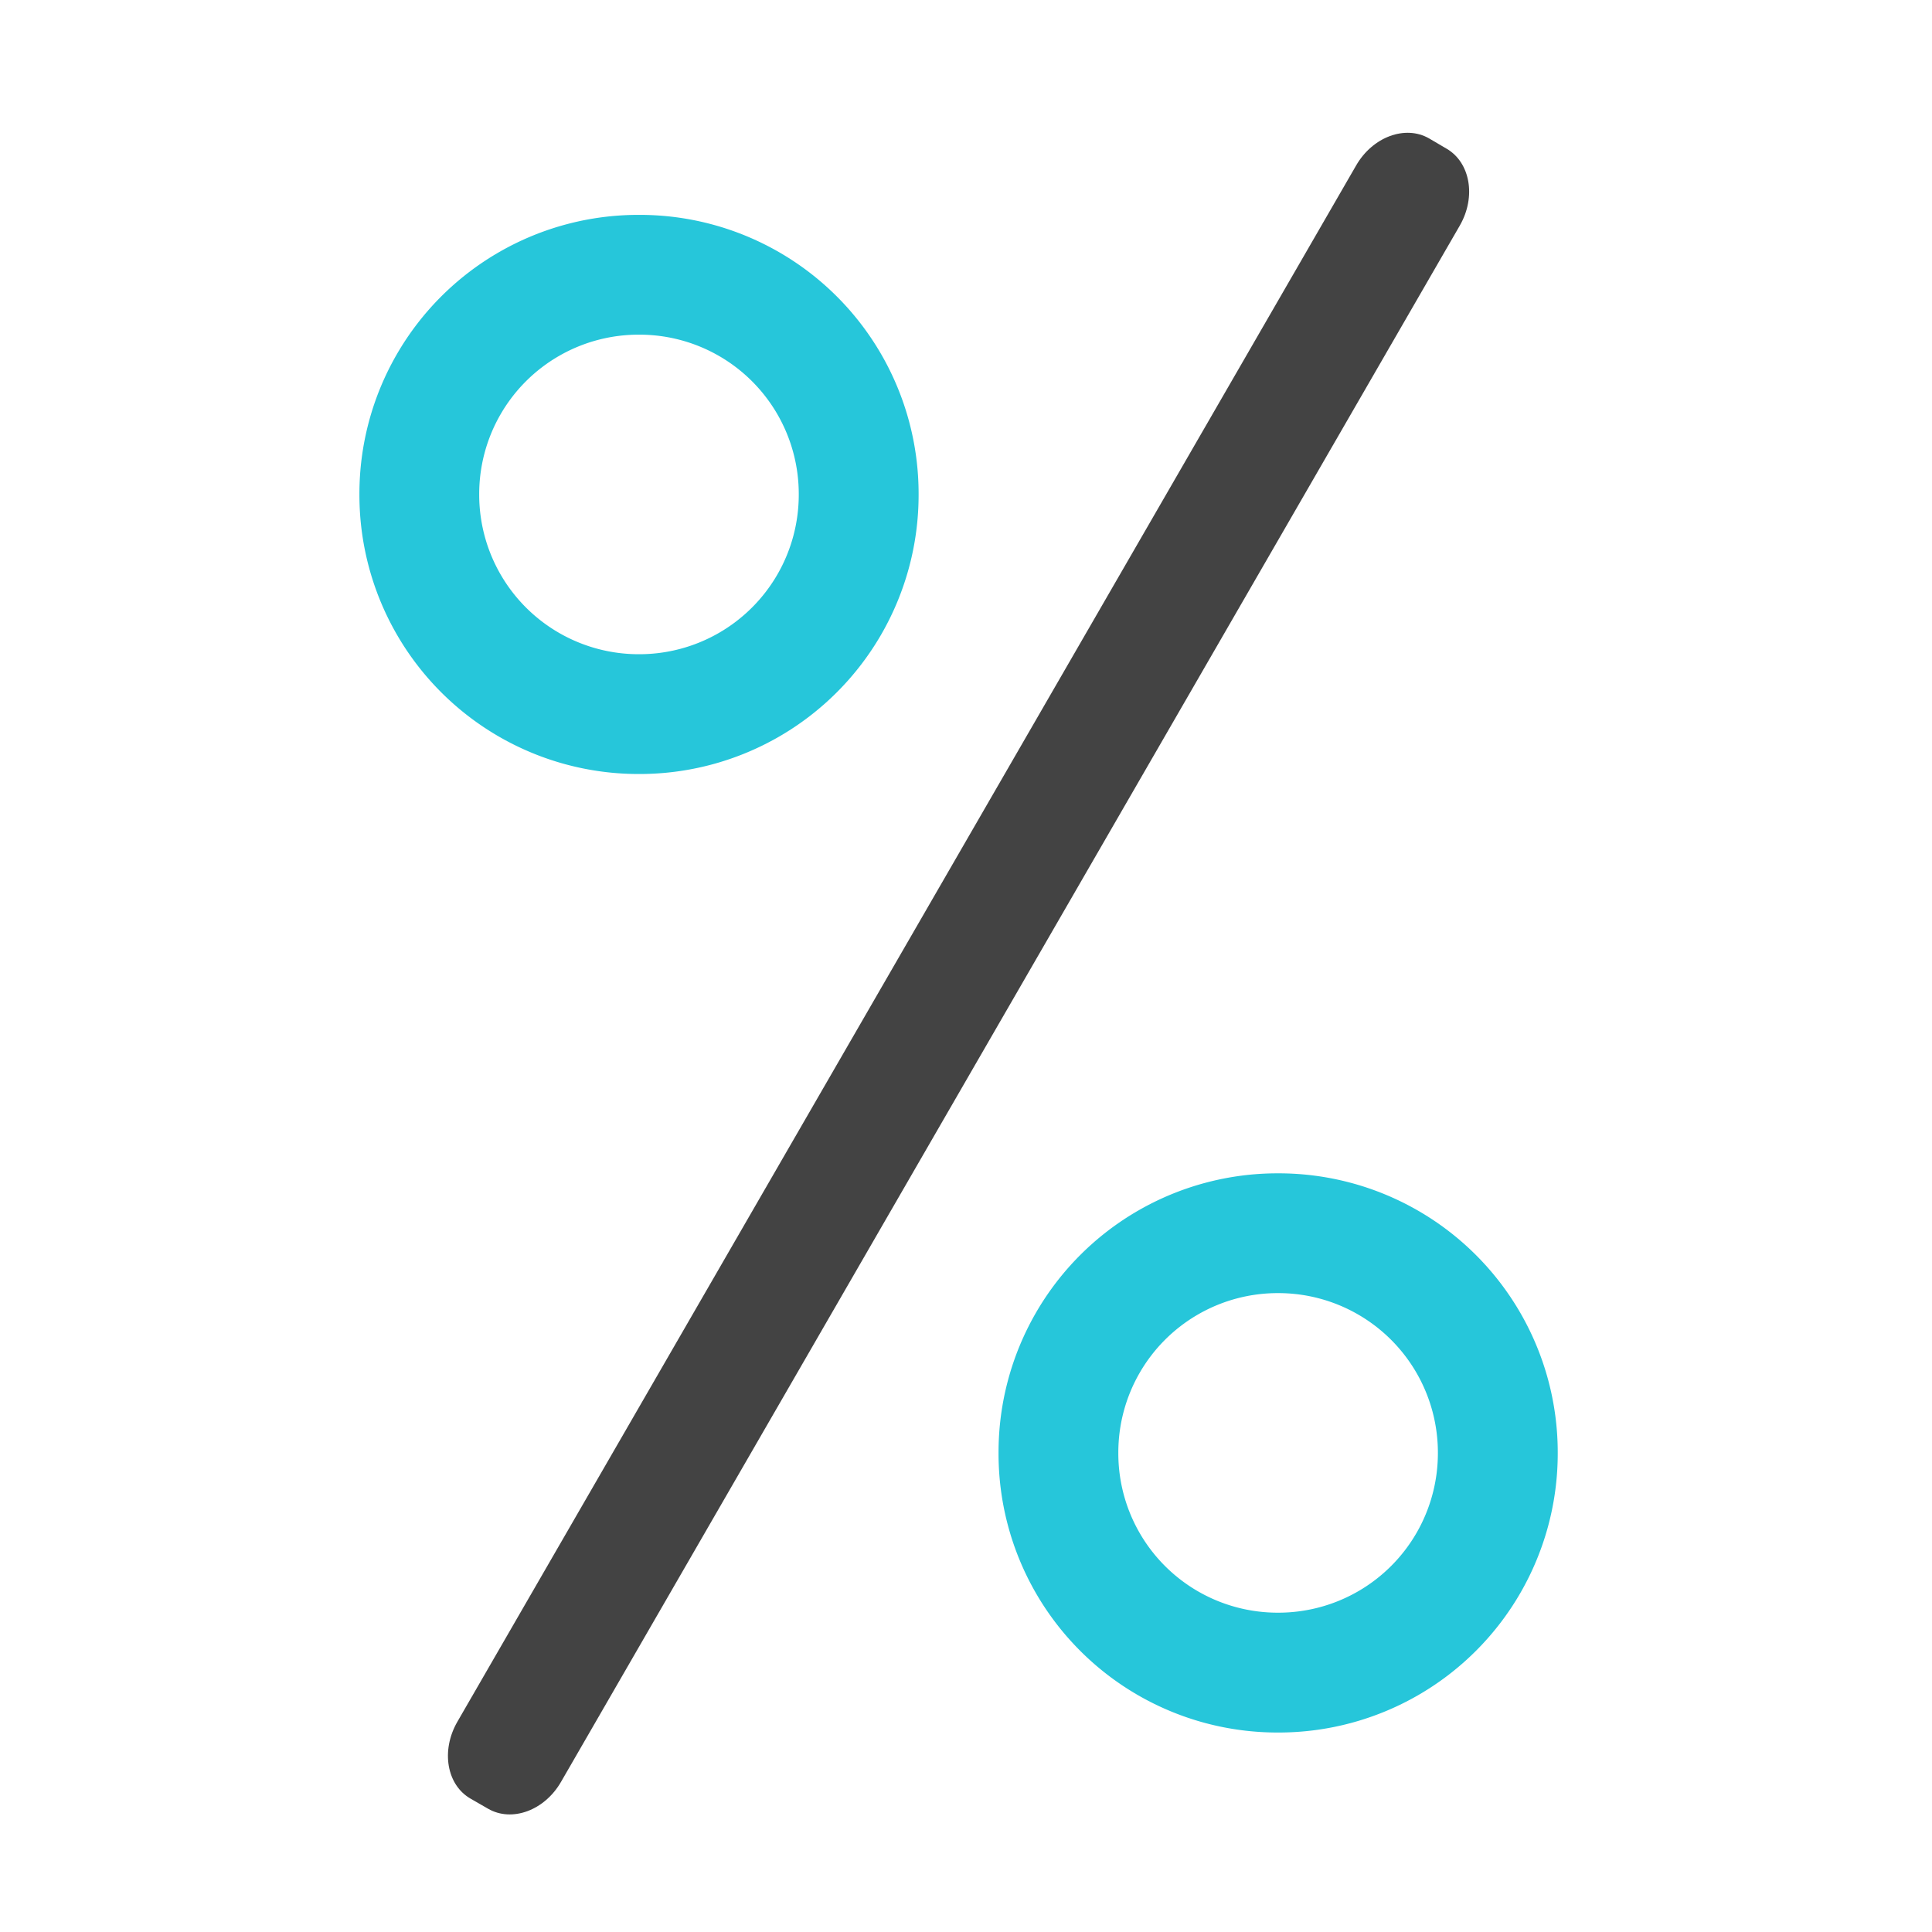 <svg xmlns="http://www.w3.org/2000/svg" width="32pt" height="32pt" viewBox="0 0 32 32"><path d="M8.082 29.957l-.285-.164c-.399-.227-.496-.797-.223-1.273L22.461 2.742c.273-.476.816-.676 1.21-.449l.286.168c.395.227.496.797.223 1.273L9.293 29.512c-.273.476-.816.675-1.211.445zm0 0" fill="#424242" fill-opacity=".992"/><path d="M10.586 3.559a4.62 4.62 0 0 0-4.633 4.629 4.623 4.623 0 0 0 4.633 4.632 4.622 4.622 0 0 0 4.629-4.633 4.619 4.619 0 0 0-4.63-4.628zm0 1.984a2.639 2.639 0 0 1 2.644 2.644 2.642 2.642 0 0 1-2.644 2.649 2.643 2.643 0 0 1-2.649-2.649 2.64 2.64 0 0 1 2.649-2.644zm0 0M21.168 19.434a4.62 4.62 0 0 0-4.629 4.632 4.619 4.619 0 0 0 4.629 4.63 4.622 4.622 0 0 0 4.633-4.63 4.623 4.623 0 0 0-4.633-4.632zm0 1.984a2.643 2.643 0 0 1 2.648 2.648 2.642 2.642 0 0 1-2.648 2.645 2.639 2.639 0 0 1-2.645-2.645 2.64 2.64 0 0 1 2.645-2.648zm0 0" fill="#26c6da"/></svg>